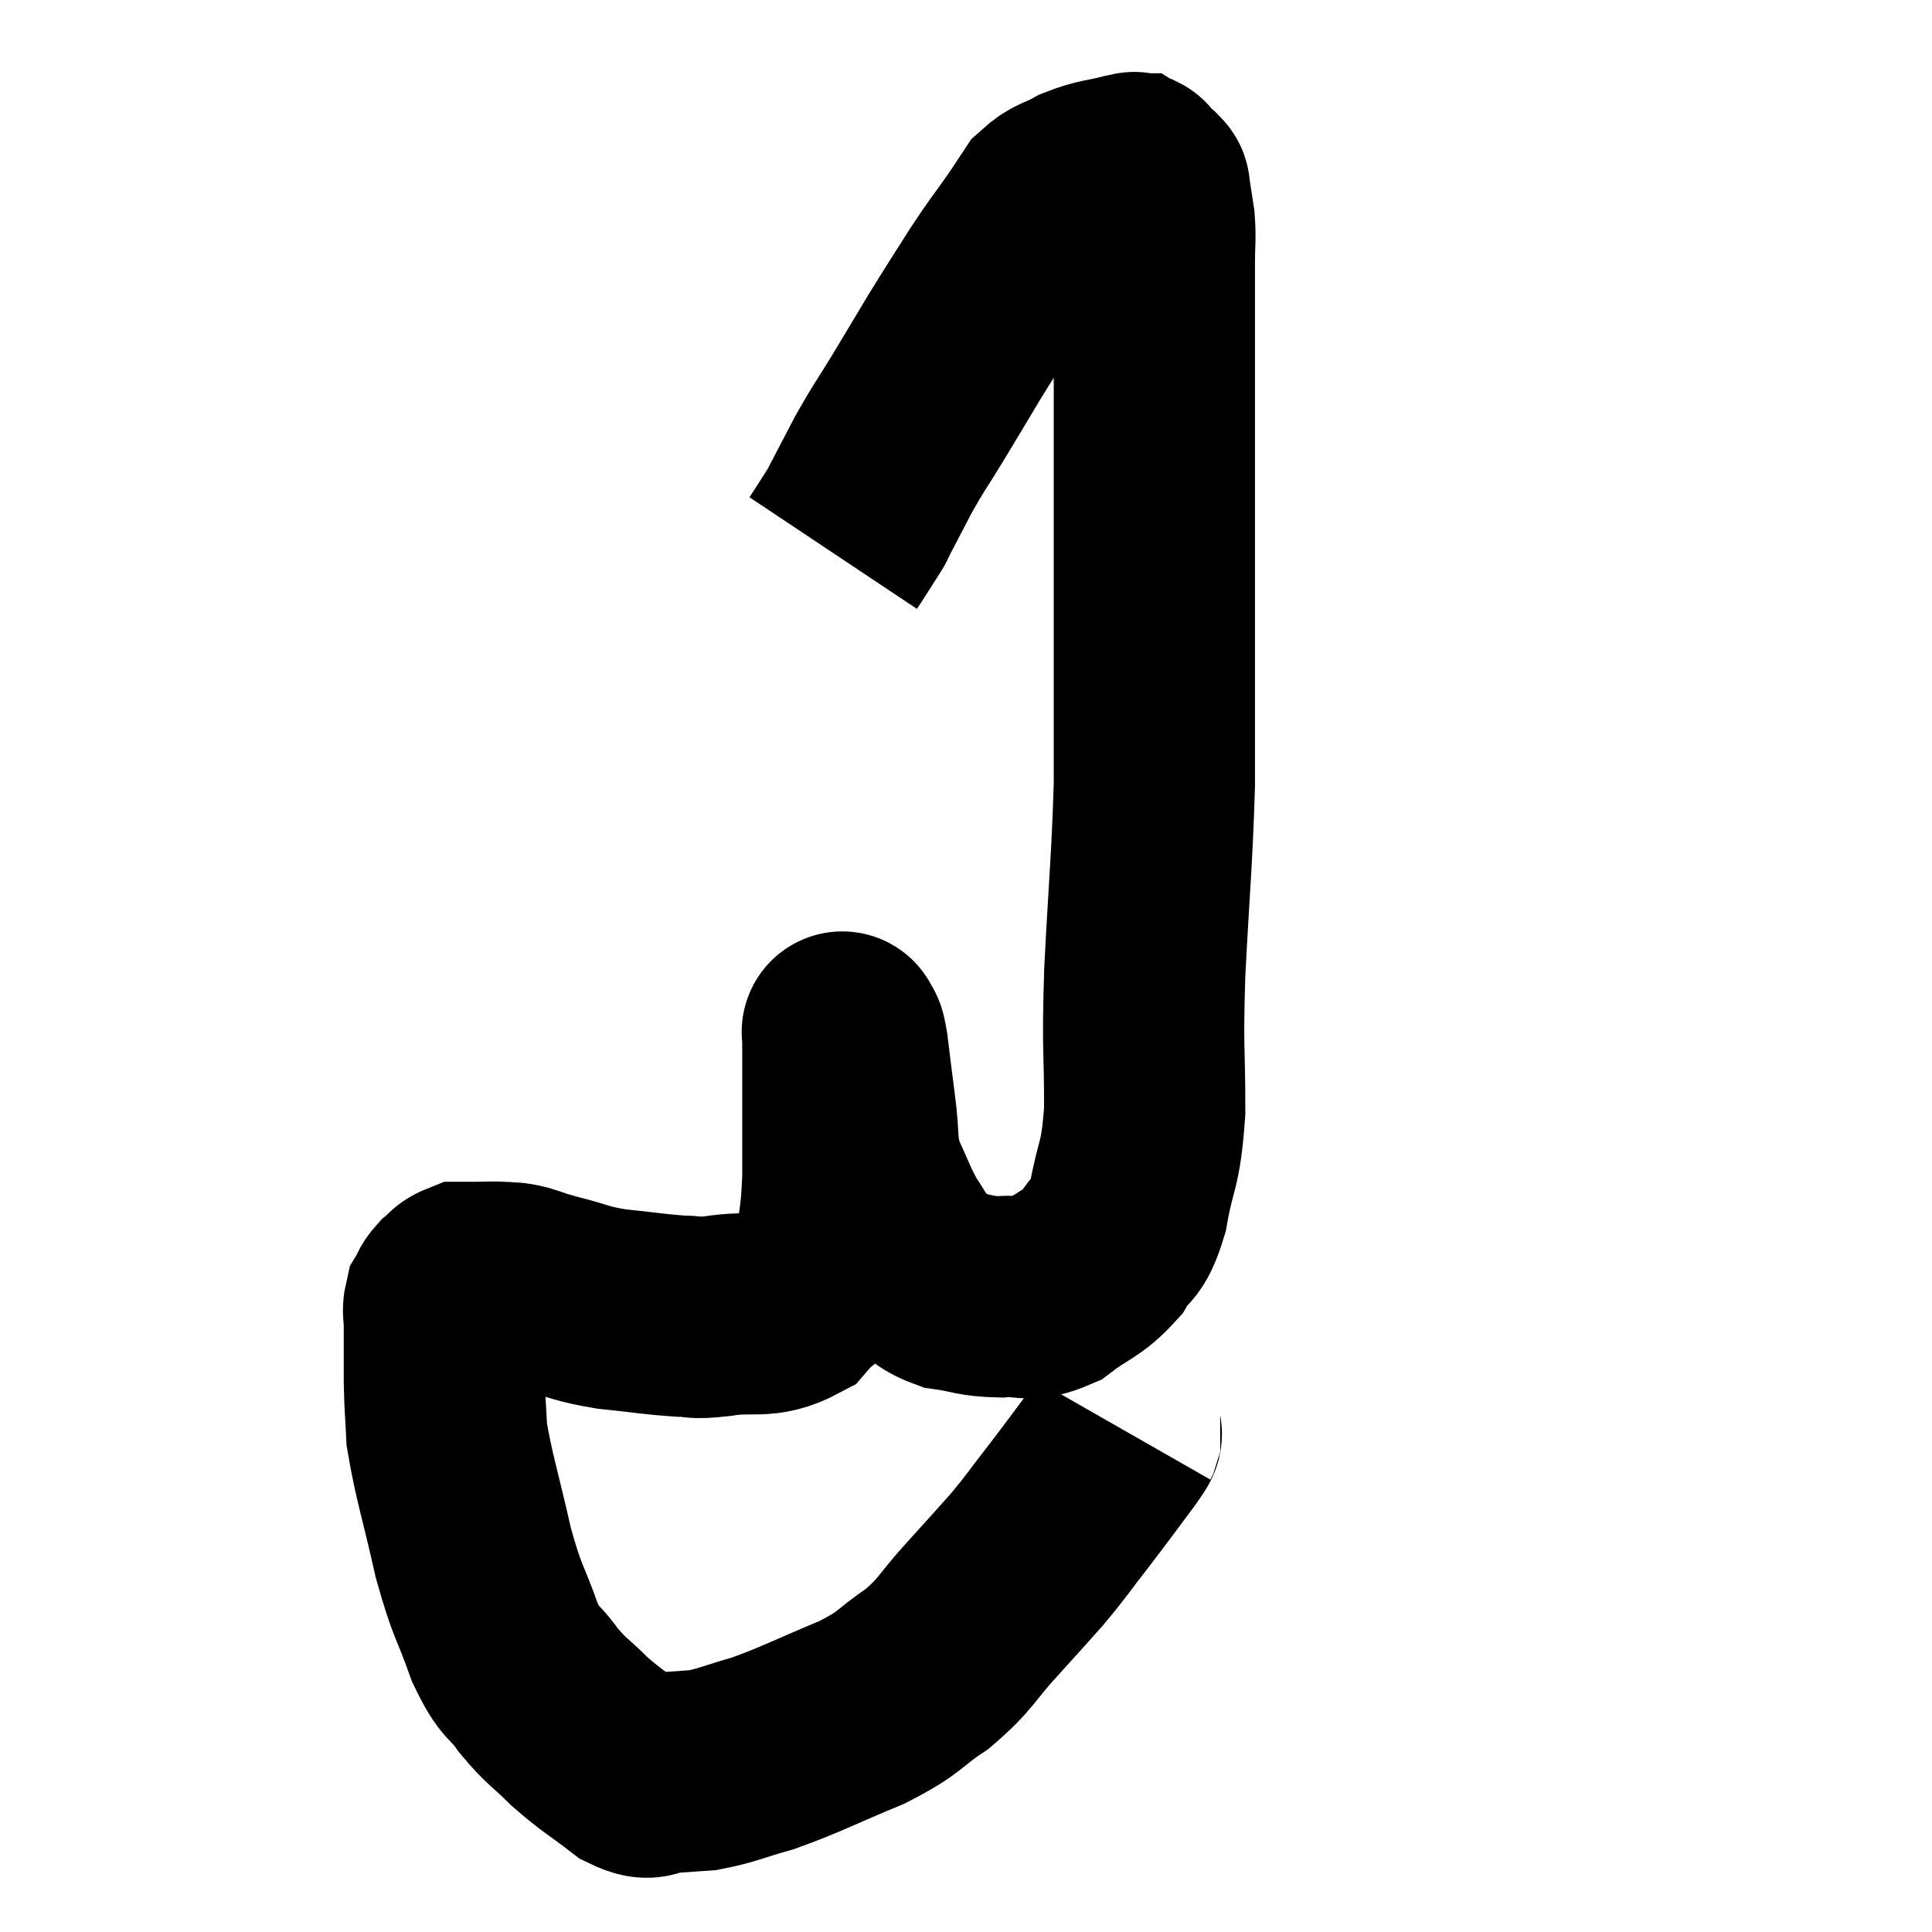 <svg width="48" height="48" viewBox="0 0 48 48" xmlns="http://www.w3.org/2000/svg"><path d="M 27.9 35.52 C 27.78 35.73, 27.99 35.475, 27.66 35.94 C 27.12 36.66, 27.12 36.675, 26.58 37.38 C 26.04 38.07, 26.04 38.115, 25.5 38.76 C 24.96 39.36, 25.035 39.285, 24.42 39.96 C 23.73 40.71, 23.79 40.815, 23.04 41.46 C 22.23 42, 22.44 42.015, 21.42 42.54 C 20.19 43.05, 19.95 43.2, 18.96 43.56 C 18.21 43.77, 18.075 43.86, 17.46 43.98 C 16.98 44.01, 16.935 44.025, 16.5 44.04 C 16.11 44.04, 16.245 44.295, 15.72 44.04 C 15.06 43.53, 14.985 43.53, 14.4 43.02 C 13.89 42.51, 13.845 42.555, 13.38 42 C 12.96 41.4, 12.945 41.655, 12.54 40.8 C 12.15 39.69, 12.12 39.87, 11.76 38.58 C 11.43 37.11, 11.28 36.705, 11.1 35.64 C 11.07 34.98, 11.055 35.01, 11.04 34.32 C 11.04 33.6, 11.04 33.36, 11.04 32.88 C 11.04 32.64, 10.995 32.595, 11.04 32.4 C 11.13 32.25, 11.1 32.235, 11.22 32.1 C 11.37 31.98, 11.37 31.92, 11.52 31.86 C 11.67 31.86, 11.58 31.86, 11.82 31.86 C 12.15 31.86, 12.195 31.845, 12.48 31.86 C 12.72 31.89, 12.645 31.845, 12.96 31.92 C 13.35 32.04, 13.185 32.01, 13.74 32.16 C 14.46 32.34, 14.385 32.385, 15.18 32.52 C 16.05 32.61, 16.26 32.655, 16.92 32.7 C 17.37 32.7, 17.13 32.775, 17.82 32.7 C 18.75 32.55, 18.945 32.79, 19.68 32.4 C 20.22 31.77, 20.445 31.92, 20.76 31.14 C 20.85 30.21, 20.895 30.345, 20.94 29.28 C 20.94 28.08, 20.94 27.75, 20.94 26.88 C 20.94 26.34, 20.94 26.1, 20.94 25.8 C 20.94 25.74, 20.94 25.71, 20.94 25.68 C 20.94 25.68, 20.91 25.59, 20.94 25.68 C 21 25.86, 20.985 25.59, 21.06 26.04 C 21.15 26.76, 21.135 26.685, 21.24 27.48 C 21.36 28.35, 21.255 28.44, 21.48 29.22 C 21.81 29.91, 21.825 30.045, 22.14 30.6 C 22.44 31.02, 22.38 31.08, 22.74 31.44 C 23.16 31.74, 23.055 31.845, 23.58 32.04 C 24.21 32.13, 24.21 32.205, 24.84 32.22 C 25.47 32.16, 25.47 32.37, 26.1 32.1 C 26.73 31.62, 26.88 31.665, 27.36 31.14 C 27.69 30.57, 27.75 30.885, 28.02 30 C 28.23 28.8, 28.335 29.055, 28.44 27.6 C 28.44 25.89, 28.38 26.205, 28.44 24.18 C 28.56 21.84, 28.62 21.42, 28.68 19.5 C 28.68 18, 28.68 17.79, 28.68 16.5 C 28.68 15.42, 28.68 15.93, 28.68 14.34 C 28.68 12.24, 28.68 11.805, 28.68 10.14 C 28.68 8.91, 28.68 8.595, 28.68 7.68 C 28.68 7.08, 28.68 7.02, 28.68 6.48 C 28.68 6, 28.71 5.955, 28.68 5.52 C 28.62 5.13, 28.59 4.935, 28.56 4.74 C 28.56 4.74, 28.575 4.77, 28.56 4.74 C 28.53 4.68, 28.605 4.725, 28.5 4.62 C 28.32 4.47, 28.26 4.395, 28.14 4.32 C 28.08 4.32, 28.335 4.245, 28.02 4.32 C 27.45 4.47, 27.375 4.425, 26.88 4.62 C 26.46 4.86, 26.37 4.8, 26.04 5.1 C 25.8 5.46, 25.89 5.34, 25.56 5.82 C 25.14 6.42, 25.185 6.315, 24.72 7.02 C 24.21 7.83, 24.18 7.86, 23.7 8.64 C 23.25 9.39, 23.235 9.42, 22.8 10.14 C 22.38 10.83, 22.35 10.83, 21.96 11.52 C 21.6 12.21, 21.42 12.555, 21.24 12.9 C 21.24 12.9, 21.345 12.735, 21.24 12.9 C 21.03 13.23, 20.955 13.35, 20.82 13.56 C 20.76 13.65, 20.73 13.695, 20.7 13.74 C 20.7 13.74, 20.7 13.74, 20.7 13.74 L 20.7 13.74" fill="none" stroke="black" stroke-width="5"></path></svg>